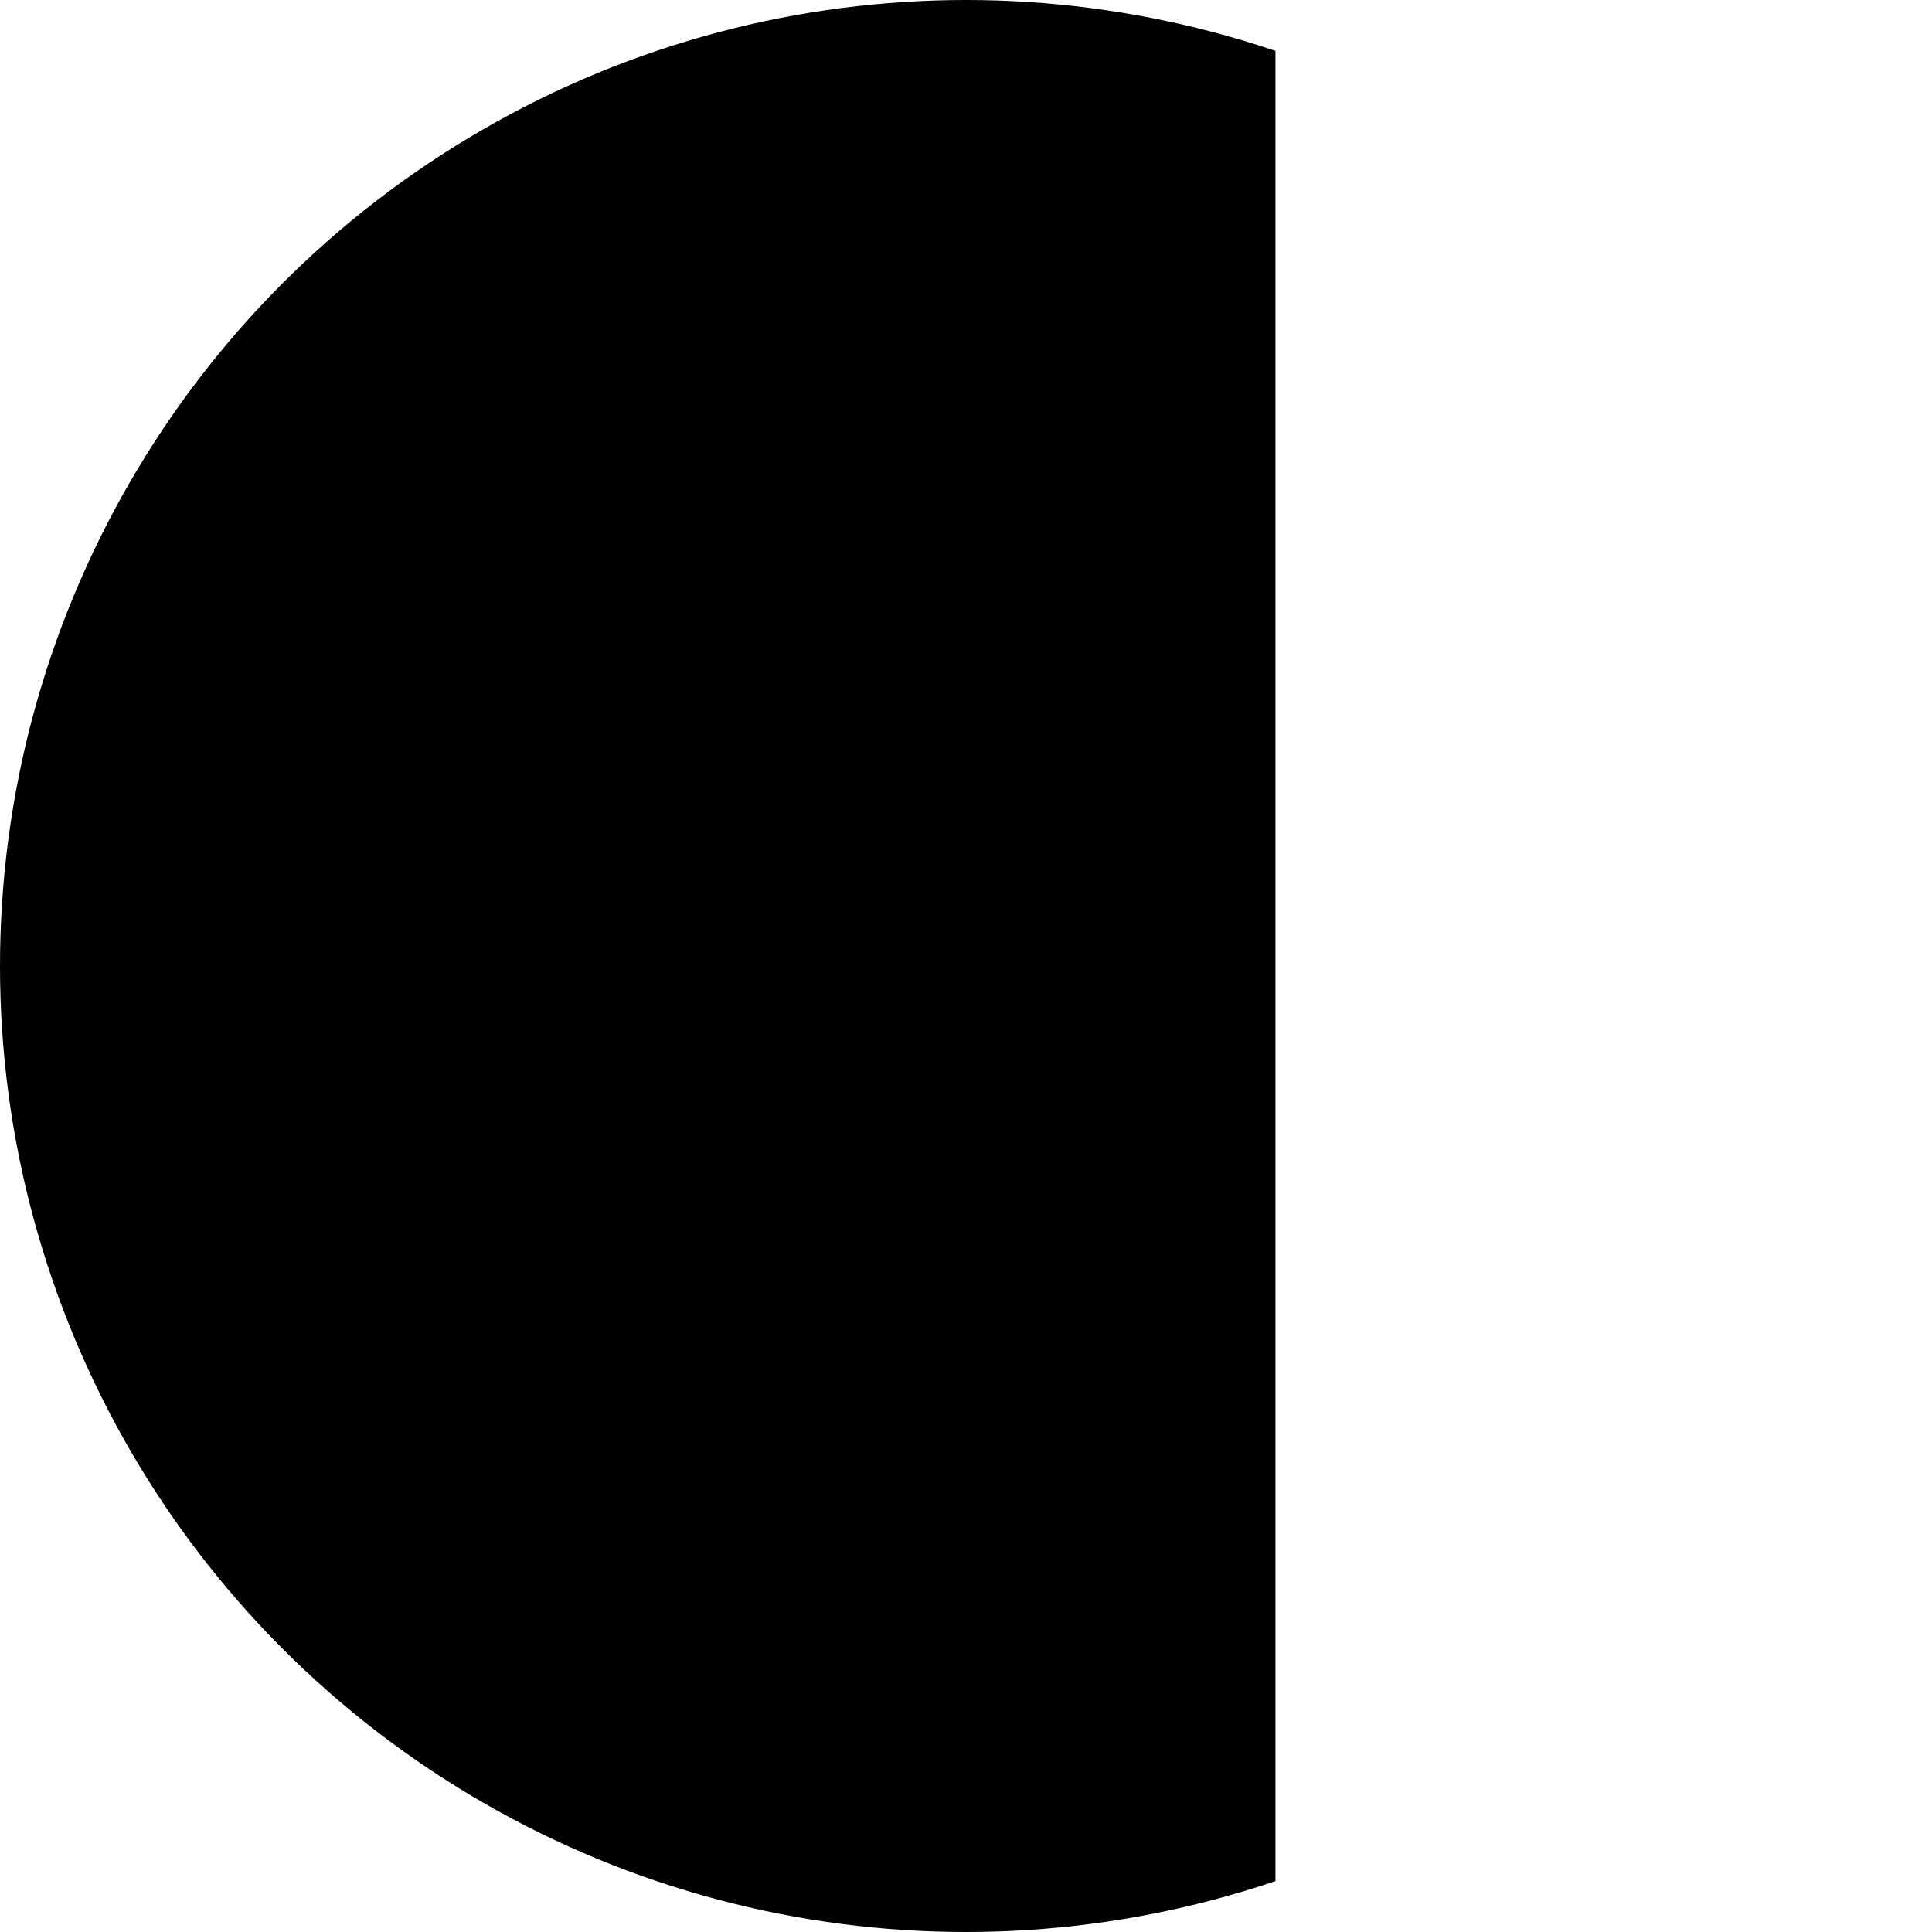 <?xml version="1.0" encoding="UTF-8" standalone="no"?>
<svg xmlns="http://www.w3.org/2000/svg" xmlns:xlink="http://www.w3.org/1999/xlink" contentScriptType="text/ecmascript" width="256" zoomAndPan="magnify" contentStyleType="text/css" height="256" viewBox="0 0 256 256" preserveAspectRatio="xMidYMid meet" version="1.0">
    <clipPath id="clipPath_default_test_circle_1">
        <rect x="0.0" width="169.0" height="256.0" y="0.0"/>
    </clipPath>
    <circle id="circle0" r="128" clip-path="url(#clipPath_default_test_circle_1)" class="circle0" cx="128" cy="128"/>
</svg>


